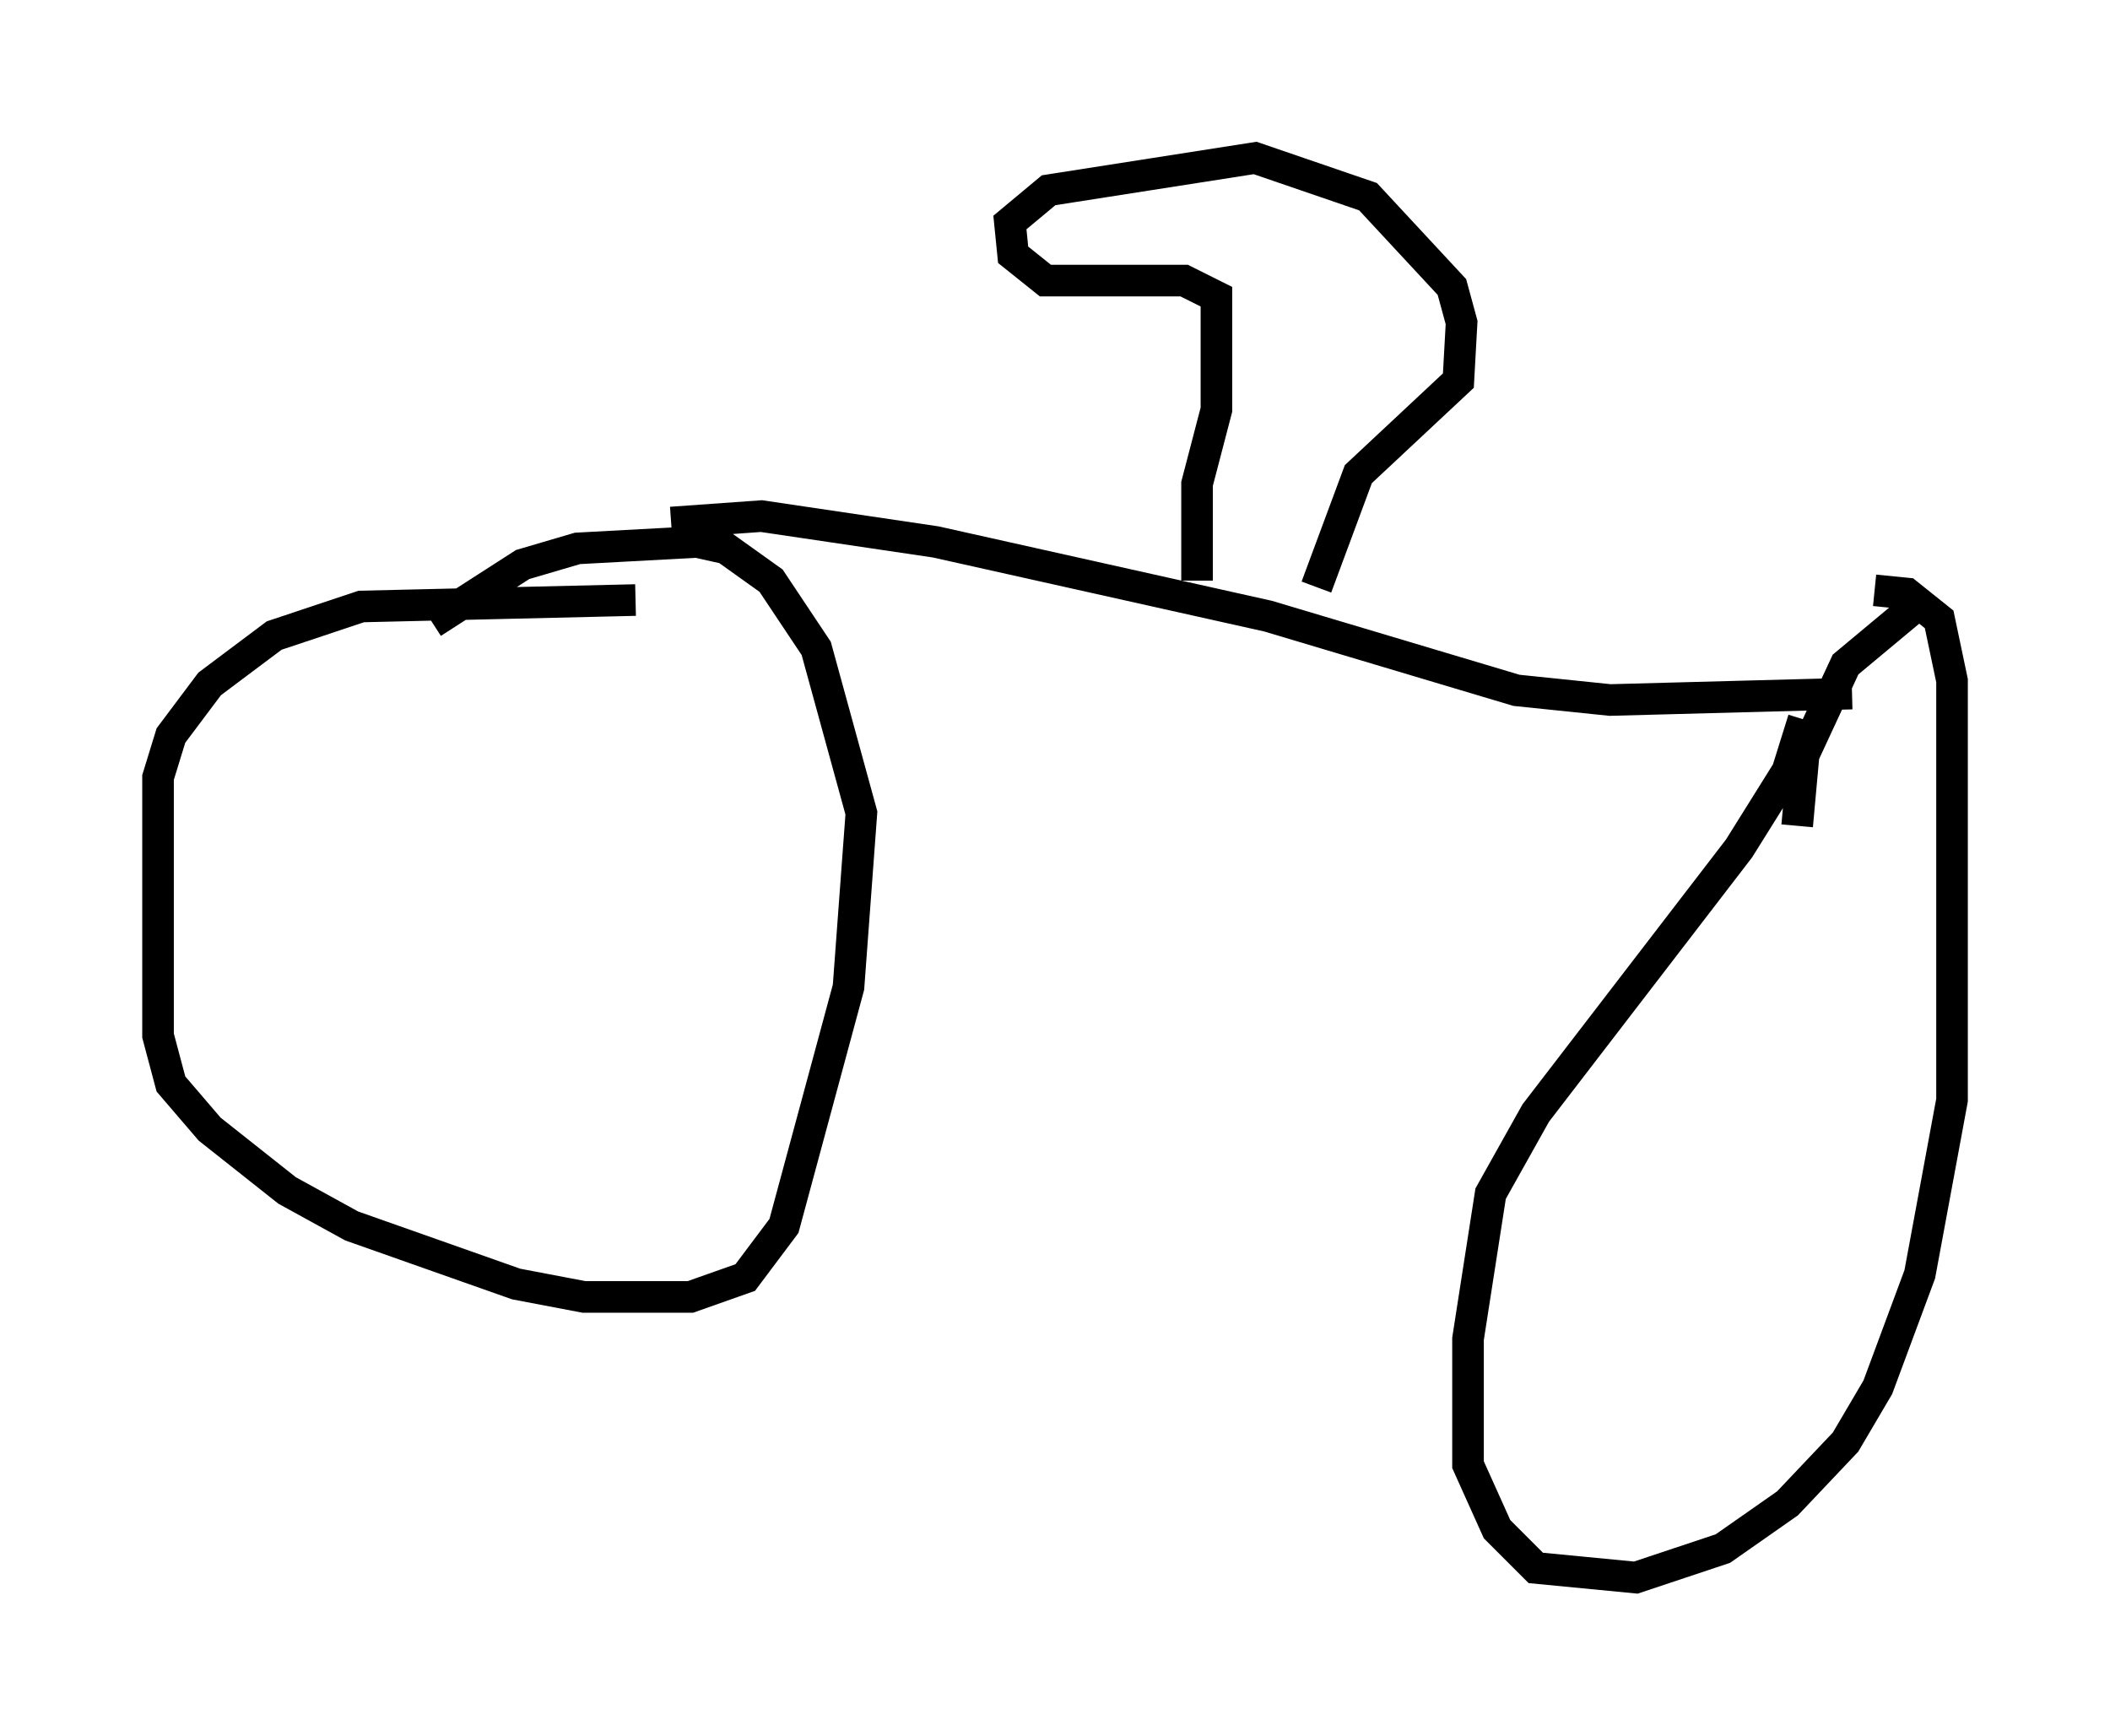 <?xml version="1.0" encoding="utf-8" ?>
<svg baseProfile="full" height="54.917" version="1.1" width="66.759" xmlns="http://www.w3.org/2000/svg" xmlns:ev="http://www.w3.org/2001/xml-events" xmlns:xlink="http://www.w3.org/1999/xlink"><defs /><rect fill="white" height="54.917" width="66.759" x="0" y="0" /><path d="M13.065, 19.7 m0.613, 0.0 l2.858, -1.838 1.735, -0.51 l3.777, -0.204 0.919, 0.204 l1.429, 1.021 1.429, 2.144 l1.429, 5.206 -0.408, 5.513 l-2.042, 7.554 -1.225, 1.633 l-1.735, 0.613 -3.369, 0.0 l-2.144, -0.408 -5.206, -1.838 l-2.042, -1.123 -2.45, -1.94 l-1.225, -1.429 -0.408, -1.531 l0.0, -8.167 0.408, -1.327 l1.225, -1.633 2.042, -1.531 l2.756, -0.919 8.677, -0.204 m36.955, 3.777 l-0.51, 1.633 -1.531, 2.45 l-6.431, 8.371 -1.429, 2.552 l-0.715, 4.594 0.0, 3.981 l0.919, 2.042 1.225, 1.225 l3.165, 0.306 2.756, -0.919 l2.042, -1.429 1.838, -1.94 l1.021, -1.735 1.327, -3.573 l1.021, -5.513 0.0, -13.271 l-0.408, -1.94 -1.021, -0.817 l-1.021, -0.102 m1.531, 0.306 l-2.45, 2.042 -1.327, 2.858 l-0.204, 2.246 m-0.204, -1.838 l-0.204, 0.0 m-35.219, -7.758 l2.858, -0.204 5.513, 0.817 l10.515, 2.348 7.861, 2.348 l2.96, 0.306 7.656, -0.204 m-20.723, -3.573 l0.0, -3.063 0.613, -2.348 l0.0, -3.573 -1.021, -0.51 l-4.39, 0.0 -1.021, -0.817 l-0.102, -1.021 1.225, -1.021 l6.533, -1.021 3.573, 1.225 l2.654, 2.858 0.306, 1.123 l-0.102, 1.838 -3.165, 2.96 l-1.327, 3.573 " fill="none" stroke="black" stroke-width="1" /></svg>